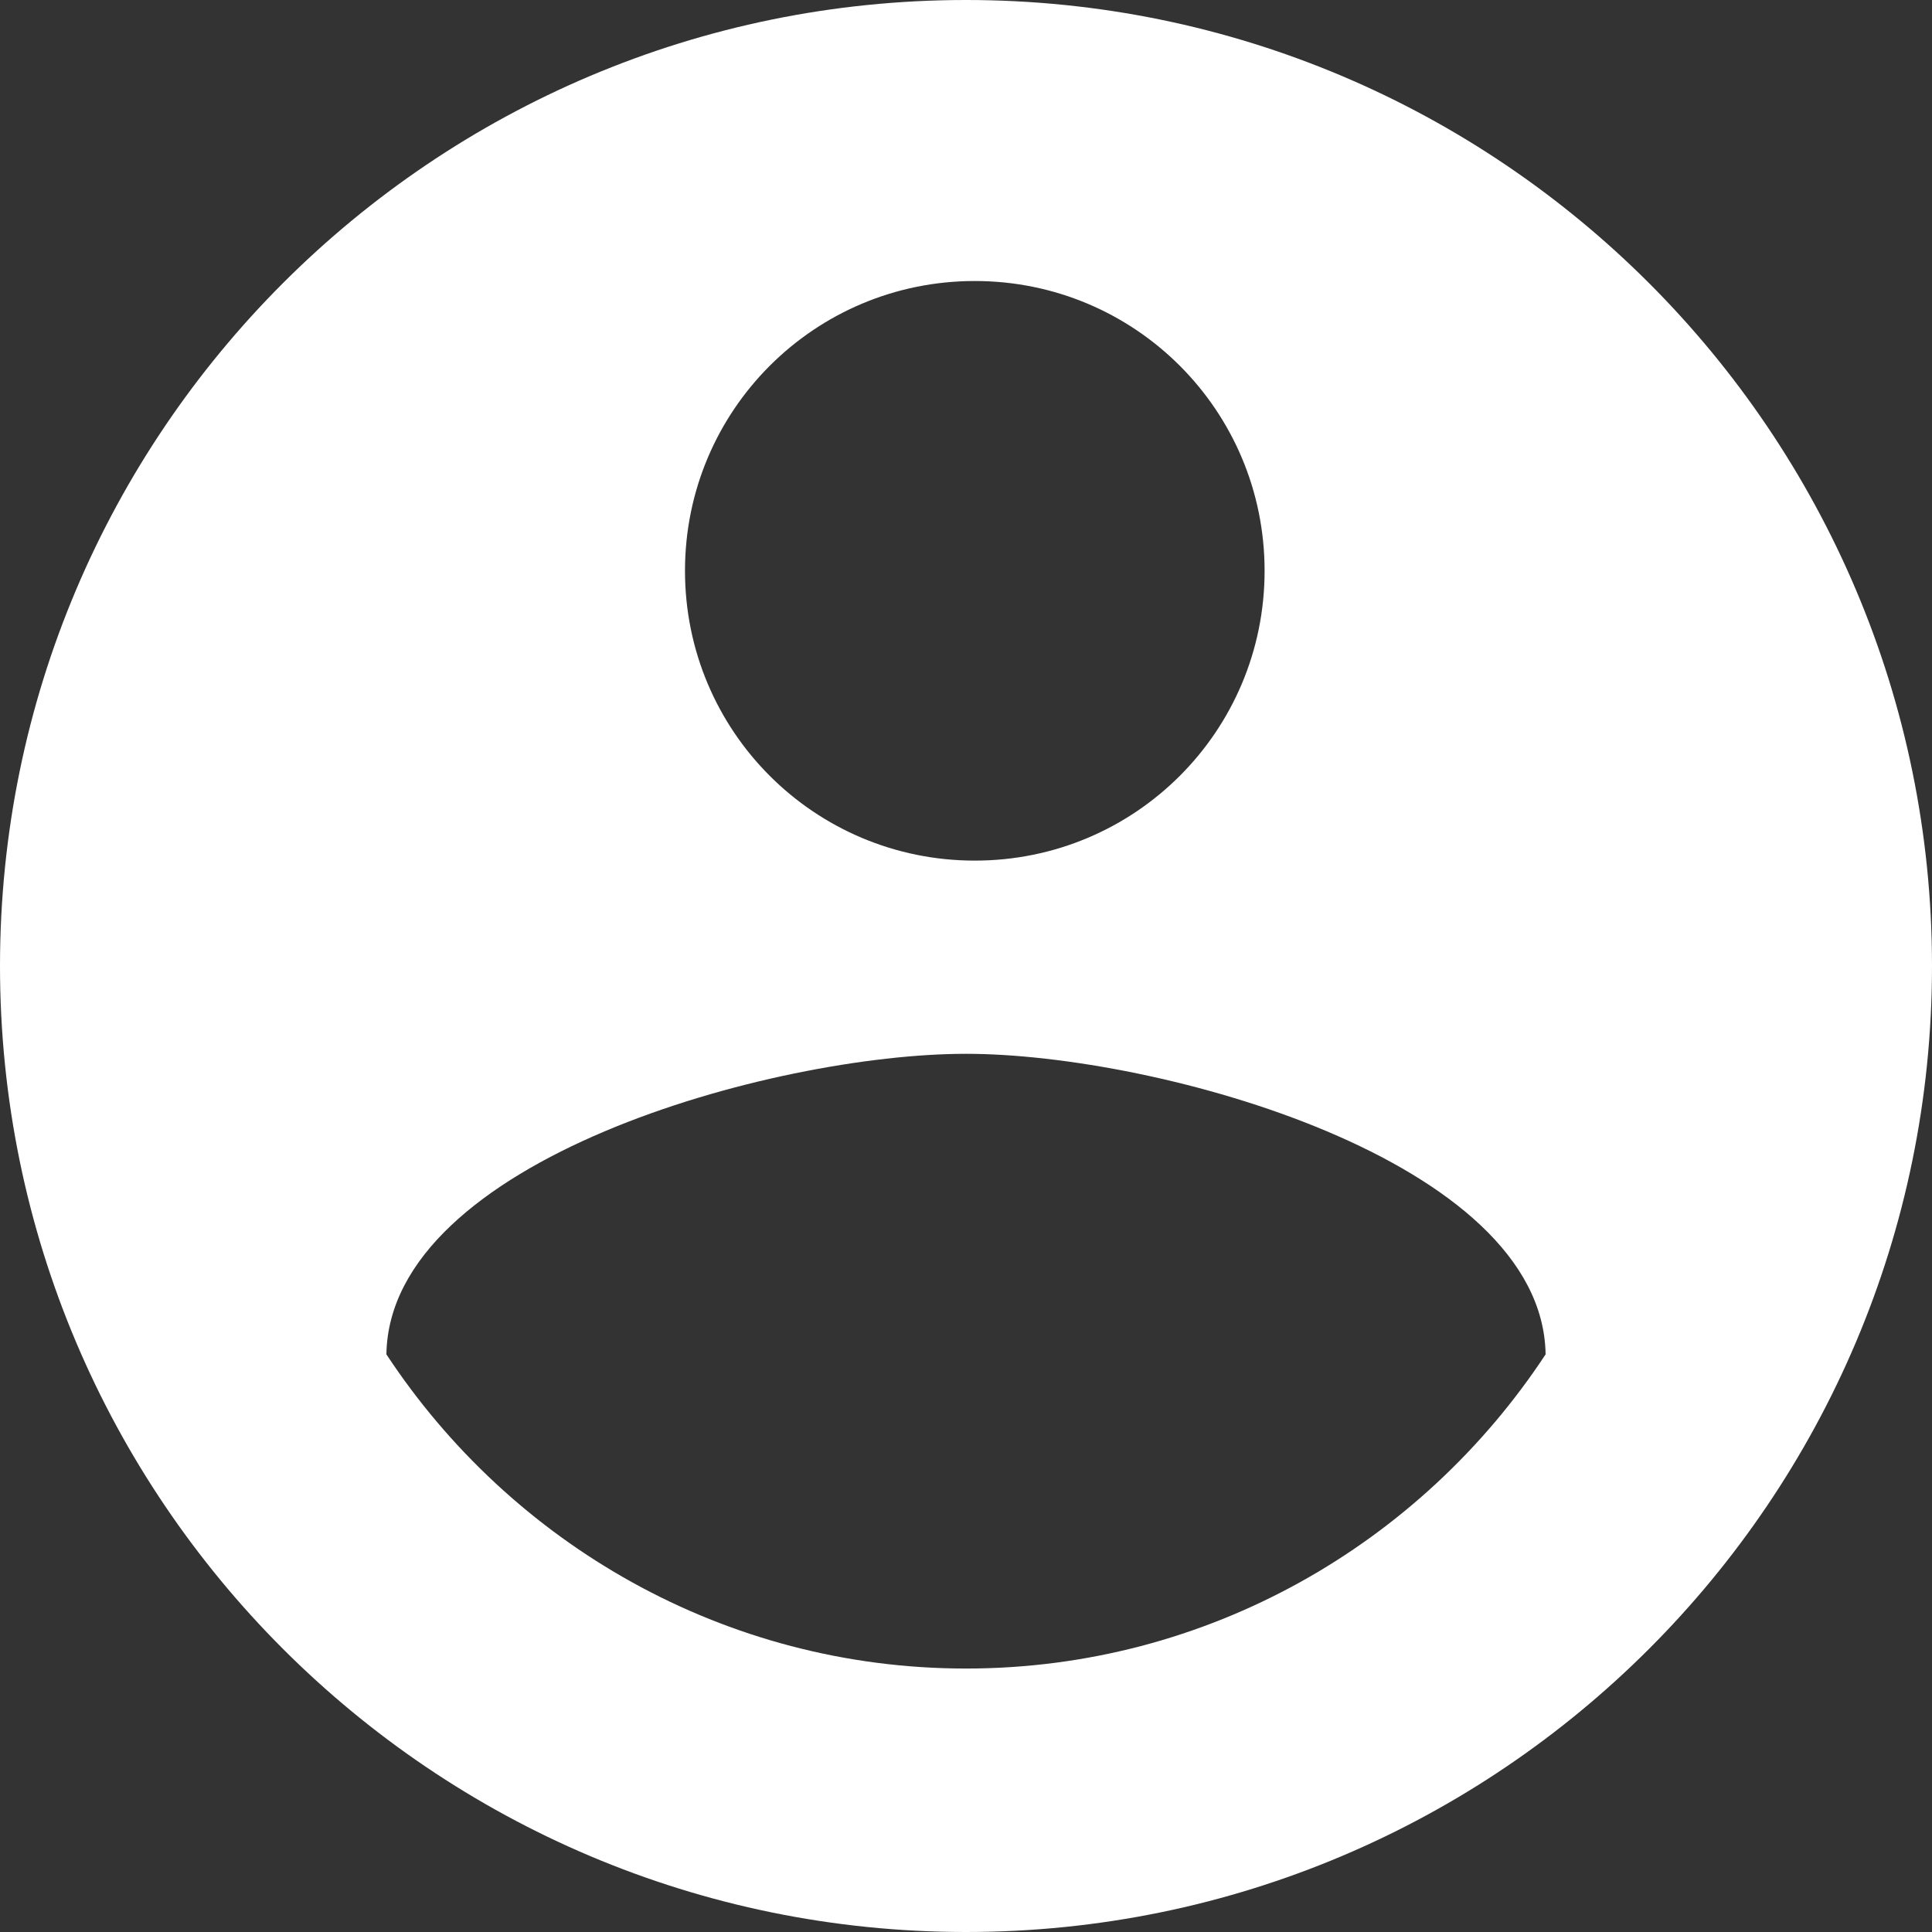<?xml version="1.0" encoding="UTF-8"?>
<svg width="60px" height="60px" viewBox="0 0 60 60" version="1.1" xmlns="http://www.w3.org/2000/svg" xmlns:xlink="http://www.w3.org/1999/xlink">
    <rect x="0" y="0" width="60" height="60" fill="#333333" stroke="none"/>
    <!-- Generator: Sketch 58 (84663) - https://sketch.com -->
    <title>matchapp_ic_account_circle</title>
    <desc>Created with Sketch.</desc>
    <g id="Symbols" stroke="none" stroke-width="1" fill="none" fill-rule="evenodd">
        <g id="elements/profile_pic-circle_empty_xxl" transform="translate(-25, -25)" fill="#FFFFFF">
            <path d="M55,25 C38.44,25 25,38.44 25,55 C25,71.56 38.44,85 55,85 C71.56,85 85,71.56 85,55 C85,38.44 71.56,25 55,25 L55,25 Z M55.273,33.727 C60.253,33.727 64.273,37.747 64.273,42.727 C64.273,47.707 60.253,51.727 55.273,51.727 C50.293,51.727 46.273,47.707 46.273,42.727 C46.273,37.747 50.293,33.727 55.273,33.727 L55.273,33.727 Z M55,76.818 C47.5,76.818 40.87,72.939 37,67.061 C37.09,61.03 49,57.727 55,57.727 C60.97,57.727 72.91,61.03 73,67.061 C69.13,72.939 62.5,76.818 55,76.818 L55,76.818 Z" id="ic_account_circle"></path>
        </g>
    </g>
</svg>